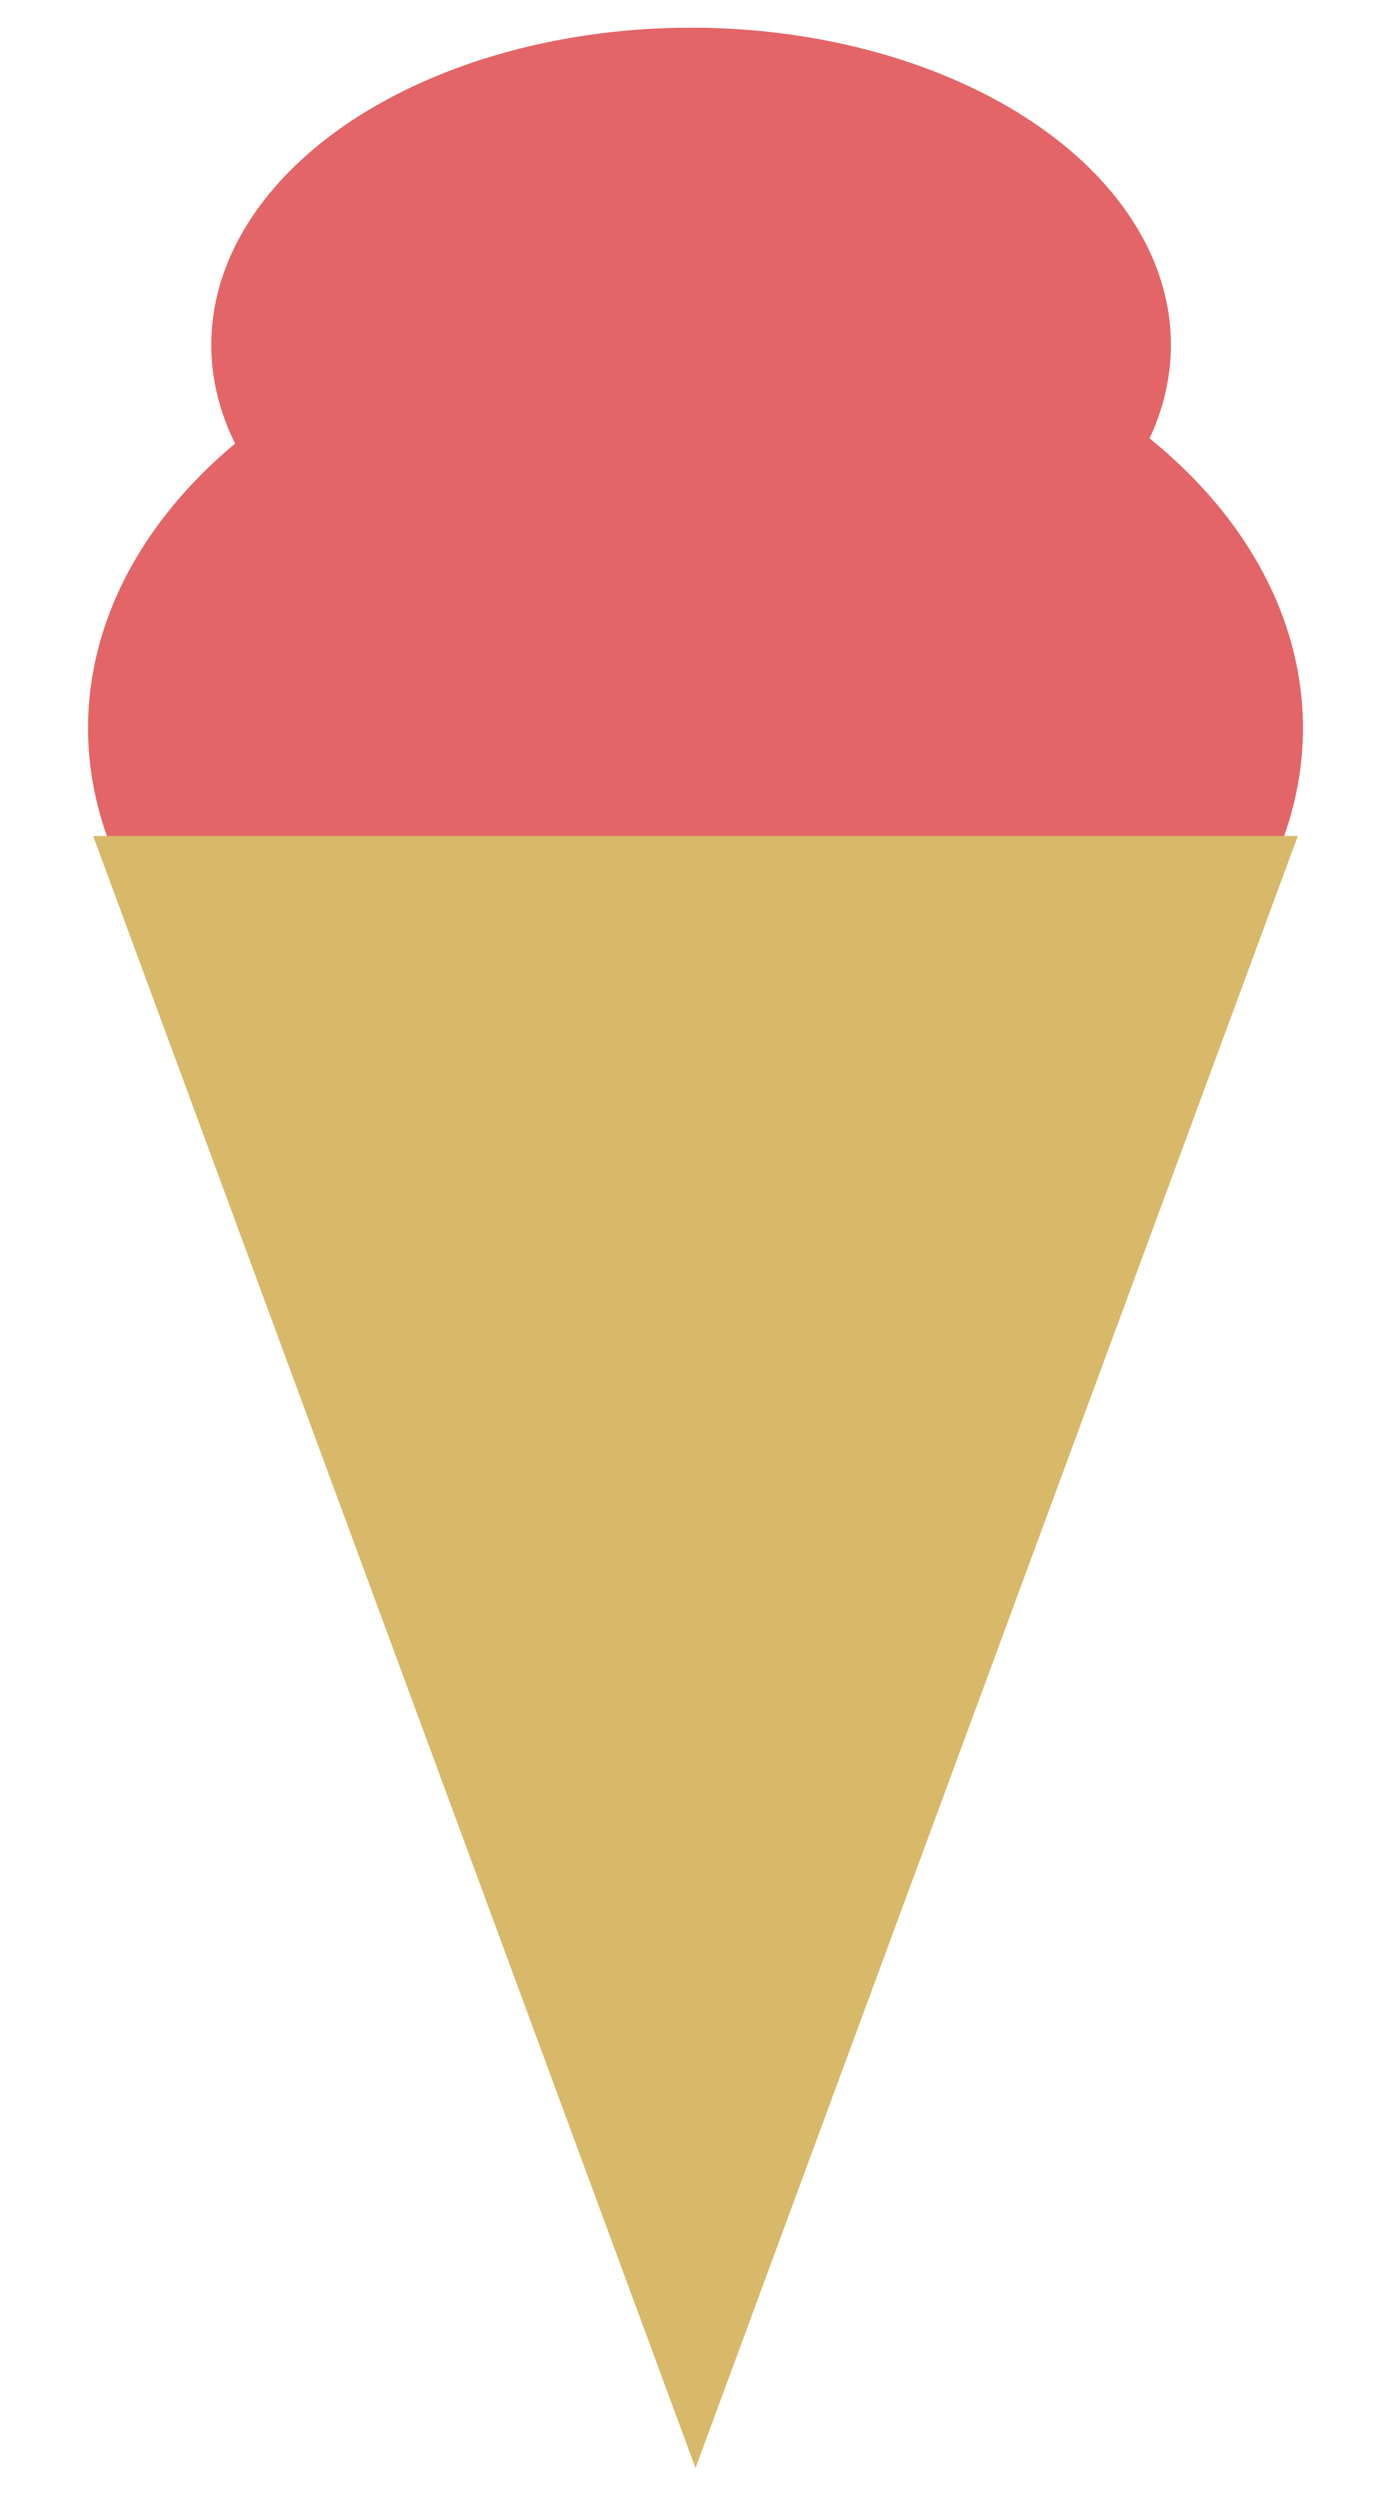 <svg width="201" height="361" viewBox="0 0 201 361" fill="none" xmlns="http://www.w3.org/2000/svg">
<g filter="url(#filter0_d_10_76)">
<ellipse cx="99.864" cy="45.797" rx="69.332" ry="45.797" fill="#E36567"/>
<ellipse cx="100.5" cy="101.136" rx="87.778" ry="62.971" fill="#E36567"/>
<path d="M100.5 352.386L13.464 116.72H187.536L100.5 352.386Z" fill="#D7B969"/>
</g>
<defs>
<filter id="filter0_d_10_76" x="8.722" y="0" width="183.557" height="360.386" filterUnits="userSpaceOnUse" color-interpolation-filters="sRGB">
<feFlood flood-opacity="0" result="BackgroundImageFix"/>
<feColorMatrix in="SourceAlpha" type="matrix" values="0 0 0 0 0 0 0 0 0 0 0 0 0 0 0 0 0 0 127 0" result="hardAlpha"/>
<feOffset dy="4"/>
<feGaussianBlur stdDeviation="2"/>
<feComposite in2="hardAlpha" operator="out"/>
<feColorMatrix type="matrix" values="0 0 0 0 0 0 0 0 0 0 0 0 0 0 0 0 0 0 0.25 0"/>
<feBlend mode="normal" in2="BackgroundImageFix" result="effect1_dropShadow_10_76"/>
<feBlend mode="normal" in="SourceGraphic" in2="effect1_dropShadow_10_76" result="shape"/>
</filter>
</defs>
</svg>
